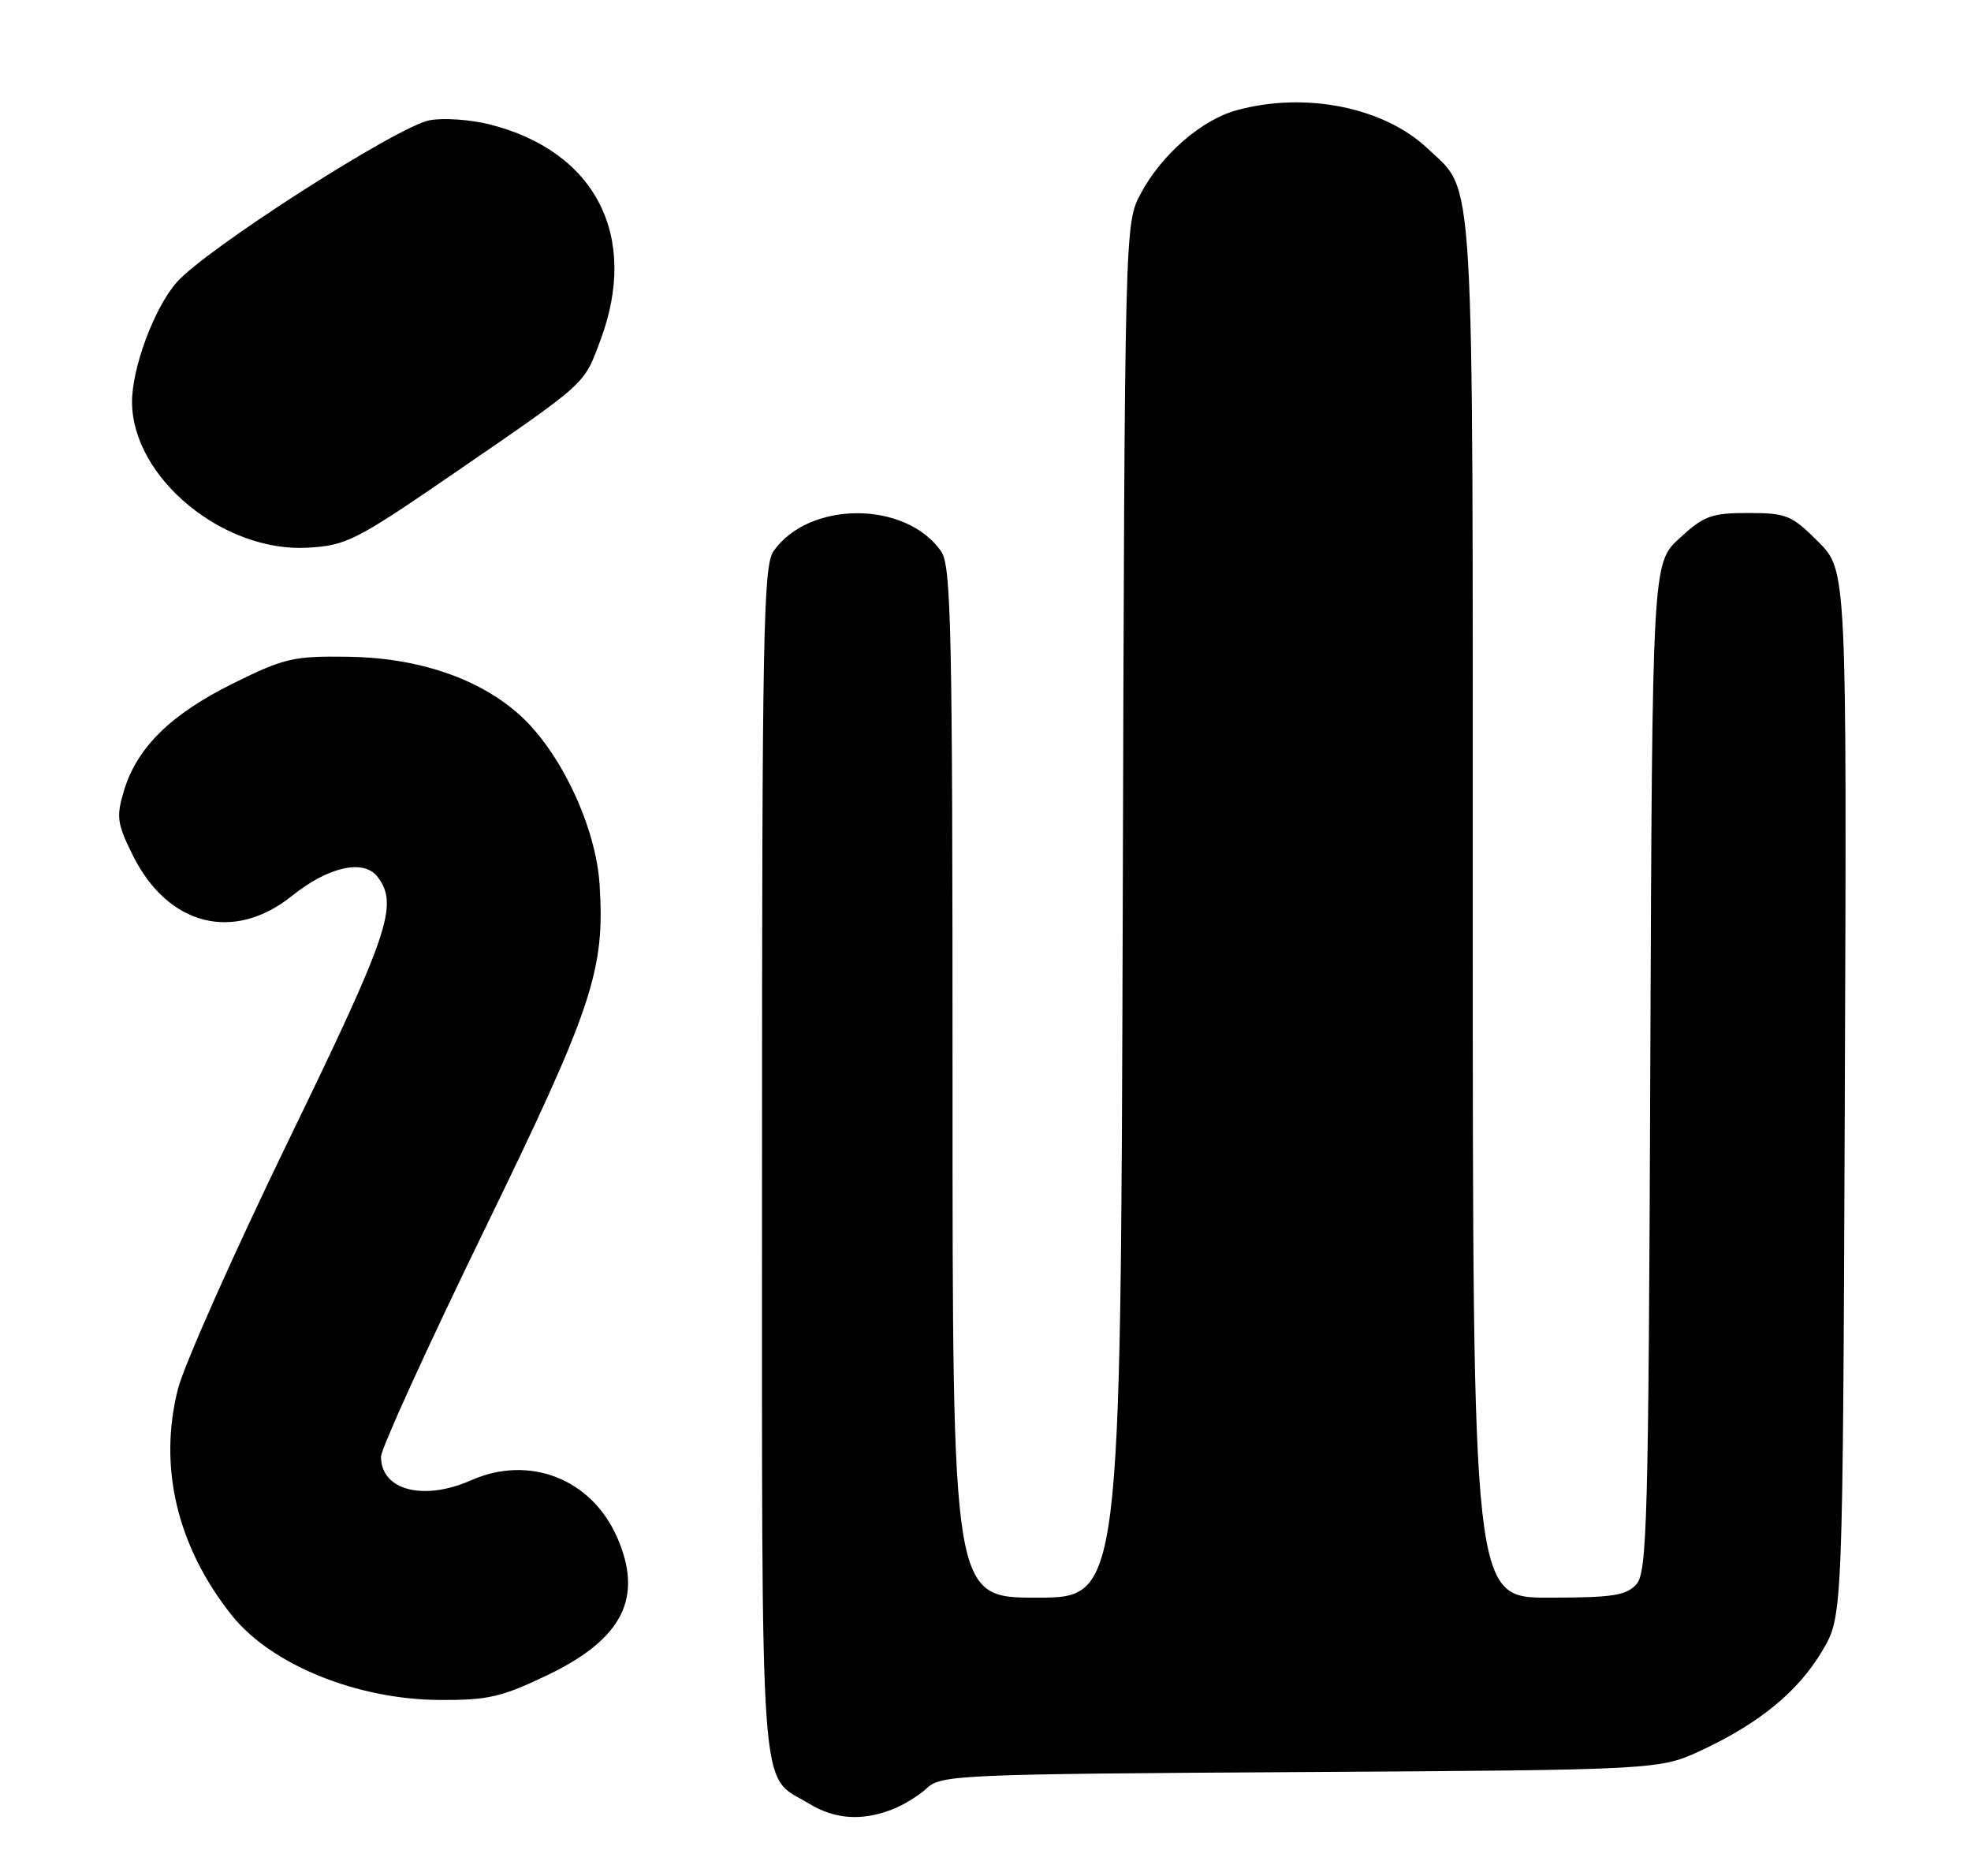<?xml version="1.0" encoding="UTF-8" standalone="no"?>
<!DOCTYPE svg PUBLIC "-//W3C//DTD SVG 1.1//EN" "http://www.w3.org/Graphics/SVG/1.1/DTD/svg11.dtd" >
<svg xmlns="http://www.w3.org/2000/svg" xmlns:xlink="http://www.w3.org/1999/xlink" version="1.1" viewBox="0 0 269 256">
 <g >
 <path fill="currentColor"
d=" M 121.68 246.93 C 123.23 246.35 125.41 245.02 126.52 243.98 C 128.43 242.19 131.10 242.07 177.52 241.80 C 226.50 241.50 226.50 241.50 232.34 238.77 C 240.26 235.05 245.49 230.72 248.76 225.16 C 251.50 220.50 251.50 220.50 251.78 149.16 C 252.05 77.82 252.05 77.82 248.14 73.91 C 244.52 70.29 243.82 70.00 238.60 70.00 C 233.58 70.00 232.56 70.37 229.24 73.42 C 225.50 76.85 225.50 76.85 225.23 145.62 C 224.99 207.62 224.80 214.57 223.32 216.19 C 221.95 217.71 220.05 218.00 211.35 218.00 C 201.00 218.00 201.00 218.00 201.00 123.97 C 201.00 20.79 201.33 26.44 194.87 20.29 C 188.90 14.62 178.10 12.46 168.72 15.06 C 163.95 16.38 158.52 21.11 155.69 26.41 C 153.50 30.50 153.50 30.50 153.23 124.25 C 152.95 218.00 152.95 218.00 141.48 218.00 C 130.00 218.00 130.00 218.00 130.00 147.72 C 130.00 85.66 129.82 77.18 128.44 75.22 C 123.60 68.30 110.40 68.30 105.56 75.22 C 104.18 77.19 104.00 86.67 104.00 158.50 C 104.00 248.08 103.55 241.93 110.37 246.08 C 113.89 248.23 117.53 248.51 121.68 246.93 Z  M 74.71 228.57 C 85.01 223.64 87.85 217.98 84.20 209.71 C 80.68 201.77 72.23 198.48 64.31 201.98 C 57.79 204.86 52.00 203.36 52.00 198.77 C 52.00 197.69 58.28 183.90 65.95 168.15 C 80.91 137.44 82.58 132.44 81.83 120.67 C 81.33 112.83 76.52 102.61 70.96 97.59 C 65.41 92.57 57.08 89.74 47.45 89.61 C 40.05 89.51 38.78 89.80 31.80 93.26 C 23.32 97.45 18.67 102.02 16.91 107.92 C 15.85 111.45 15.98 112.38 18.11 116.68 C 22.89 126.33 31.90 128.63 39.85 122.24 C 44.82 118.25 49.66 117.17 51.54 119.66 C 54.42 123.46 53.12 127.31 39.42 155.53 C 31.95 170.91 25.15 186.19 24.30 189.48 C 21.57 200.12 24.16 211.04 31.65 220.43 C 37.02 227.15 48.72 231.91 60.03 231.96 C 66.59 232.00 68.48 231.56 74.71 228.57 Z  M 61.42 64.95 C 80.34 51.96 79.63 52.60 81.94 46.44 C 87.26 32.22 81.28 20.61 66.77 16.96 C 64.16 16.31 60.50 16.06 58.63 16.41 C 54.25 17.23 28.10 33.98 24.12 38.52 C 21.04 42.02 17.98 50.26 18.02 54.93 C 18.11 65.22 30.51 75.43 42.07 74.73 C 47.26 74.42 48.62 73.73 61.42 64.95 Z "/>
</g>
</svg>